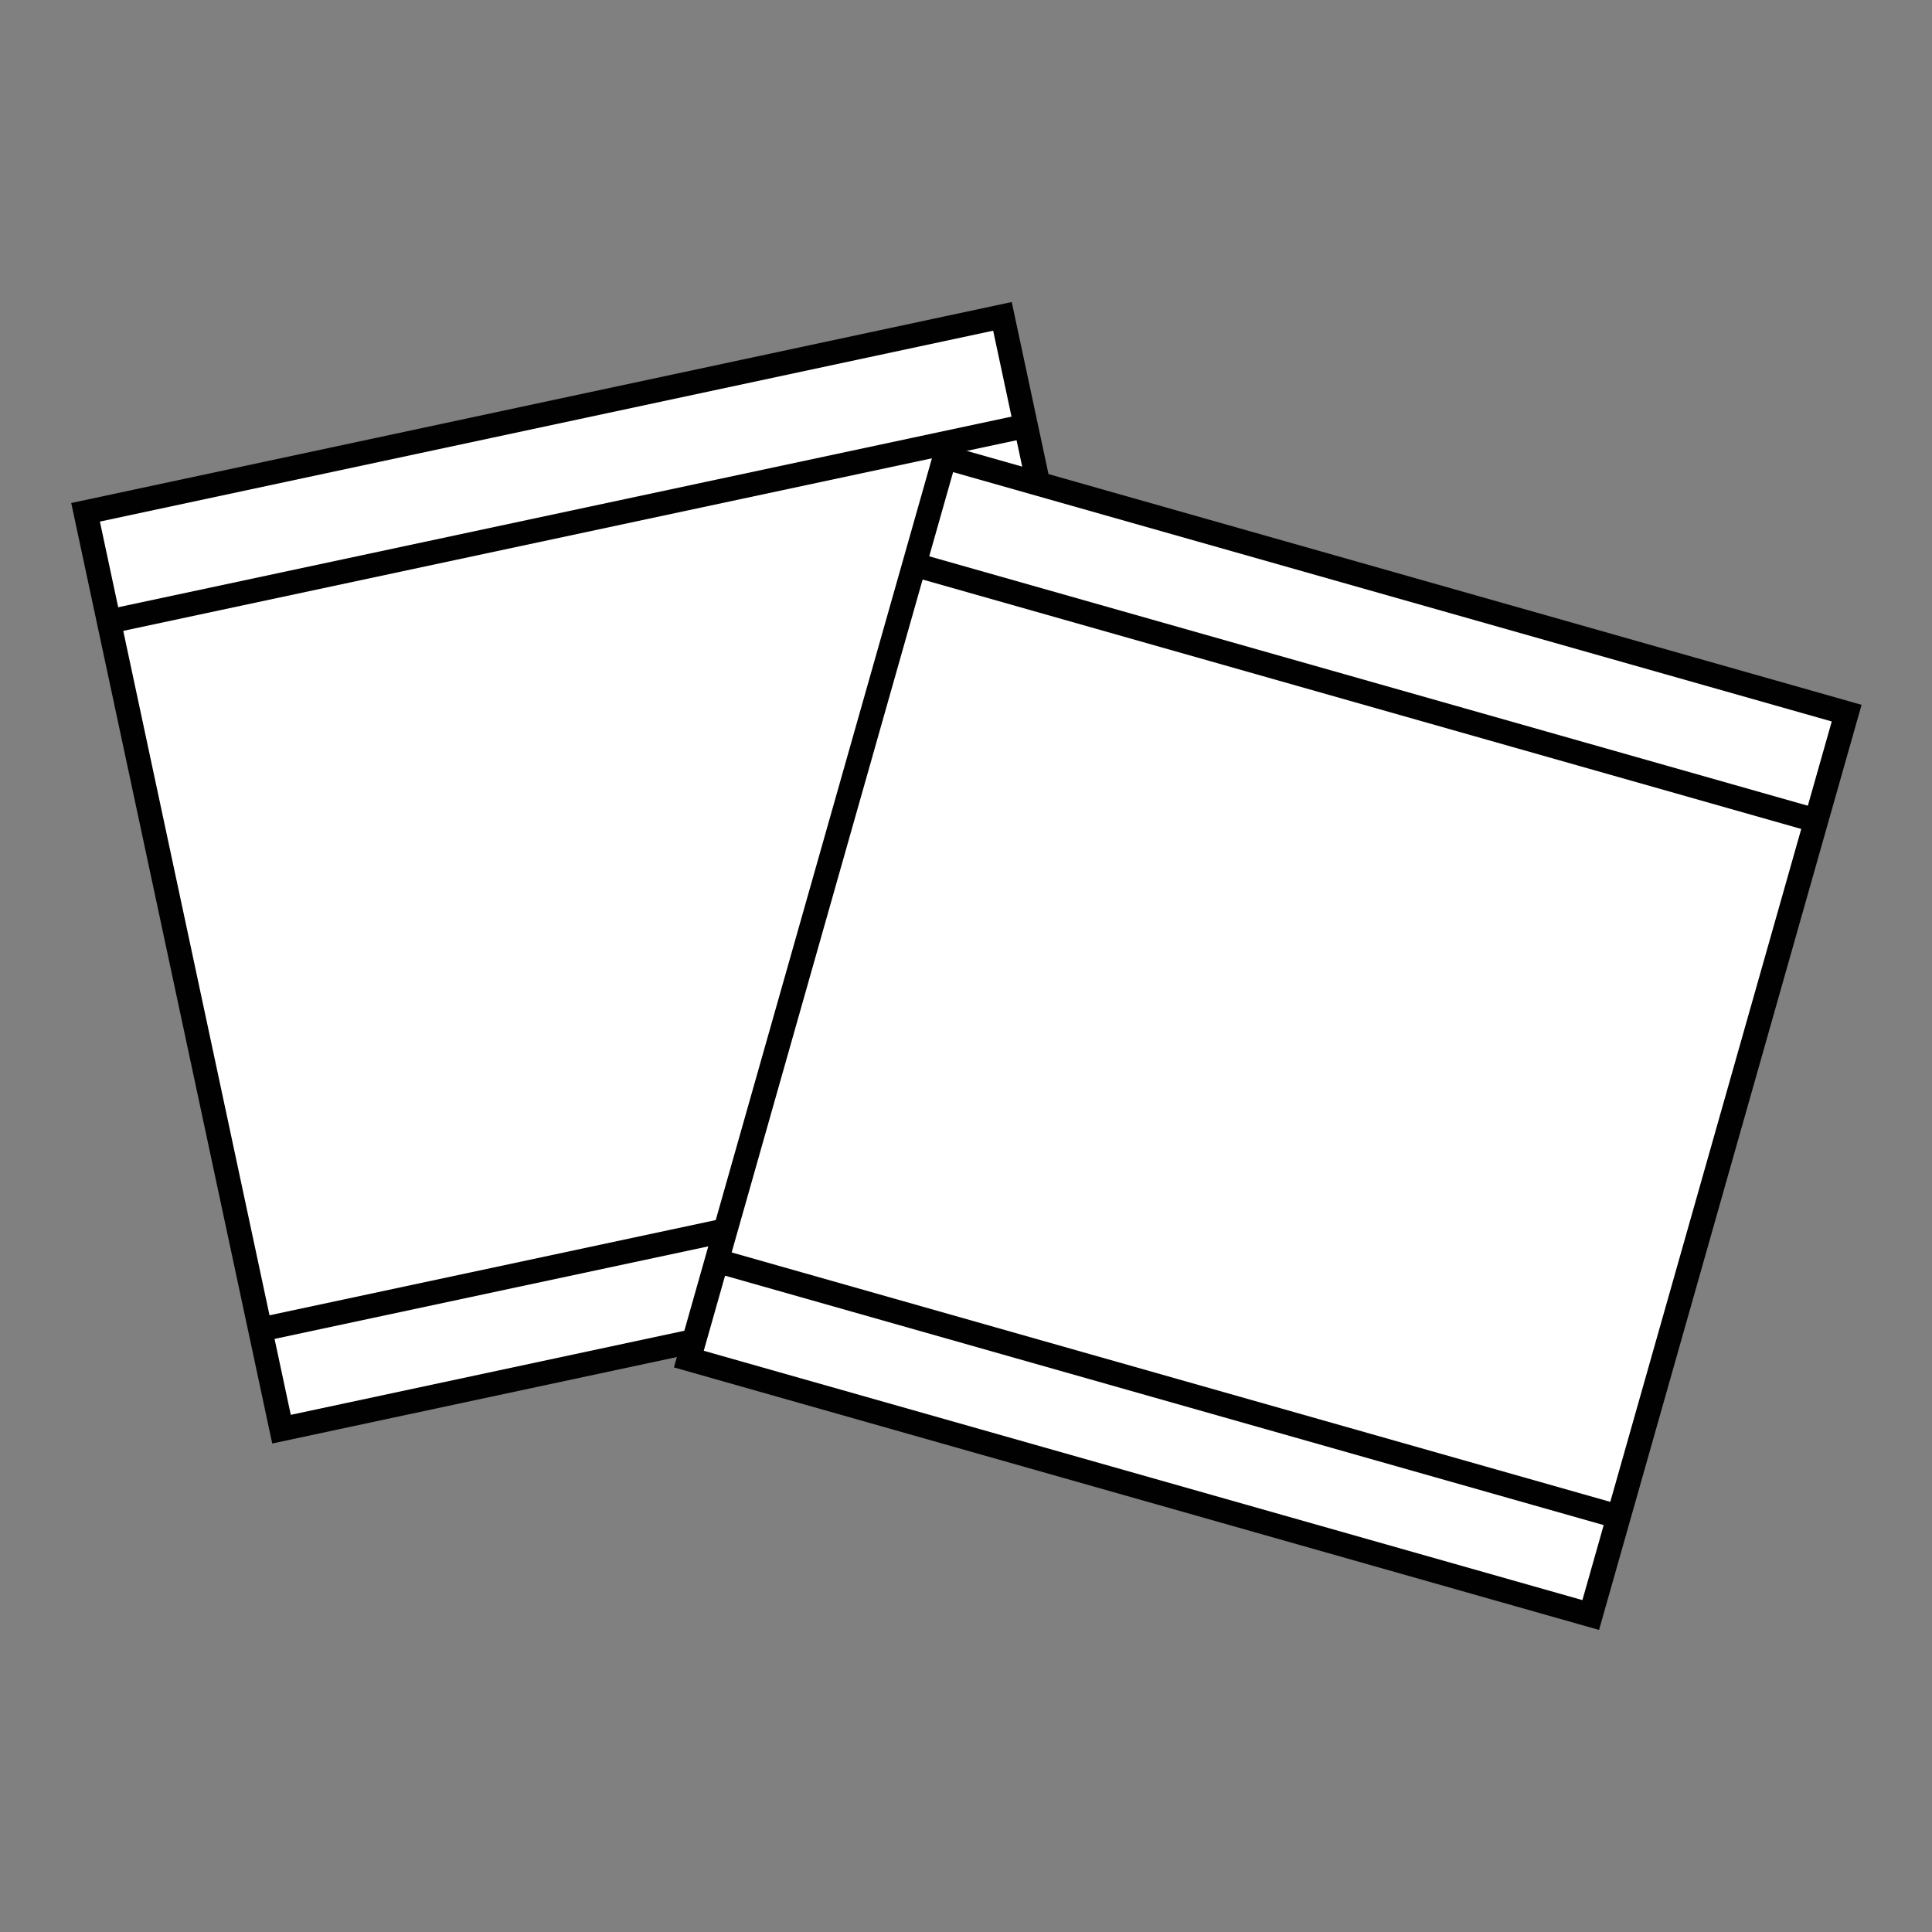 <?xml version="1.0" encoding="utf-8"?>
<!-- Generator: Adobe Illustrator 24.0.3, SVG Export Plug-In . SVG Version: 6.00 Build 0)  -->
<svg version="1.1" id="Layer_1" xmlns="http://www.w3.org/2000/svg" xmlns:xlink="http://www.w3.org/1999/xlink" x="0px" y="0px"
	 viewBox="0 0 40 40" style="enable-background:new 0 0 40 40;" xml:space="preserve">
<rect x="0" y="0" width="40" height="40" fill="#808080" stroke="none"/>
<style type="text/css">
	.st0{fill:#FFFFFF;stroke:#010101;stroke-width:0.5;stroke-miterlimit:10;}
</style>
<g>
	<g>
		
			<rect x="3.58" y="8.37" transform="matrix(0.978 -0.209 0.209 0.978 -3.479 3.169)" class="st0" width="19.41" height="19.41"/>
		<line class="st0" x1="2.25" y1="12.87" x2="21.23" y2="8.82"/>
		<line class="st0" x1="24.36" y1="23.48" x2="5.38" y2="27.53"/>
	</g>
	<g>
		
			<rect x="16.54" y="11.75" transform="matrix(0.962 0.273 -0.273 0.962 6.857 -6.353)" class="st0" width="19.41" height="19.41"/>
		<line class="st0" x1="18.93" y1="11.69" x2="37.6" y2="16.99"/>
		<line class="st0" x1="33.5" y1="31.4" x2="14.83" y2="26.1"/>
	</g>
</g>
</svg>
